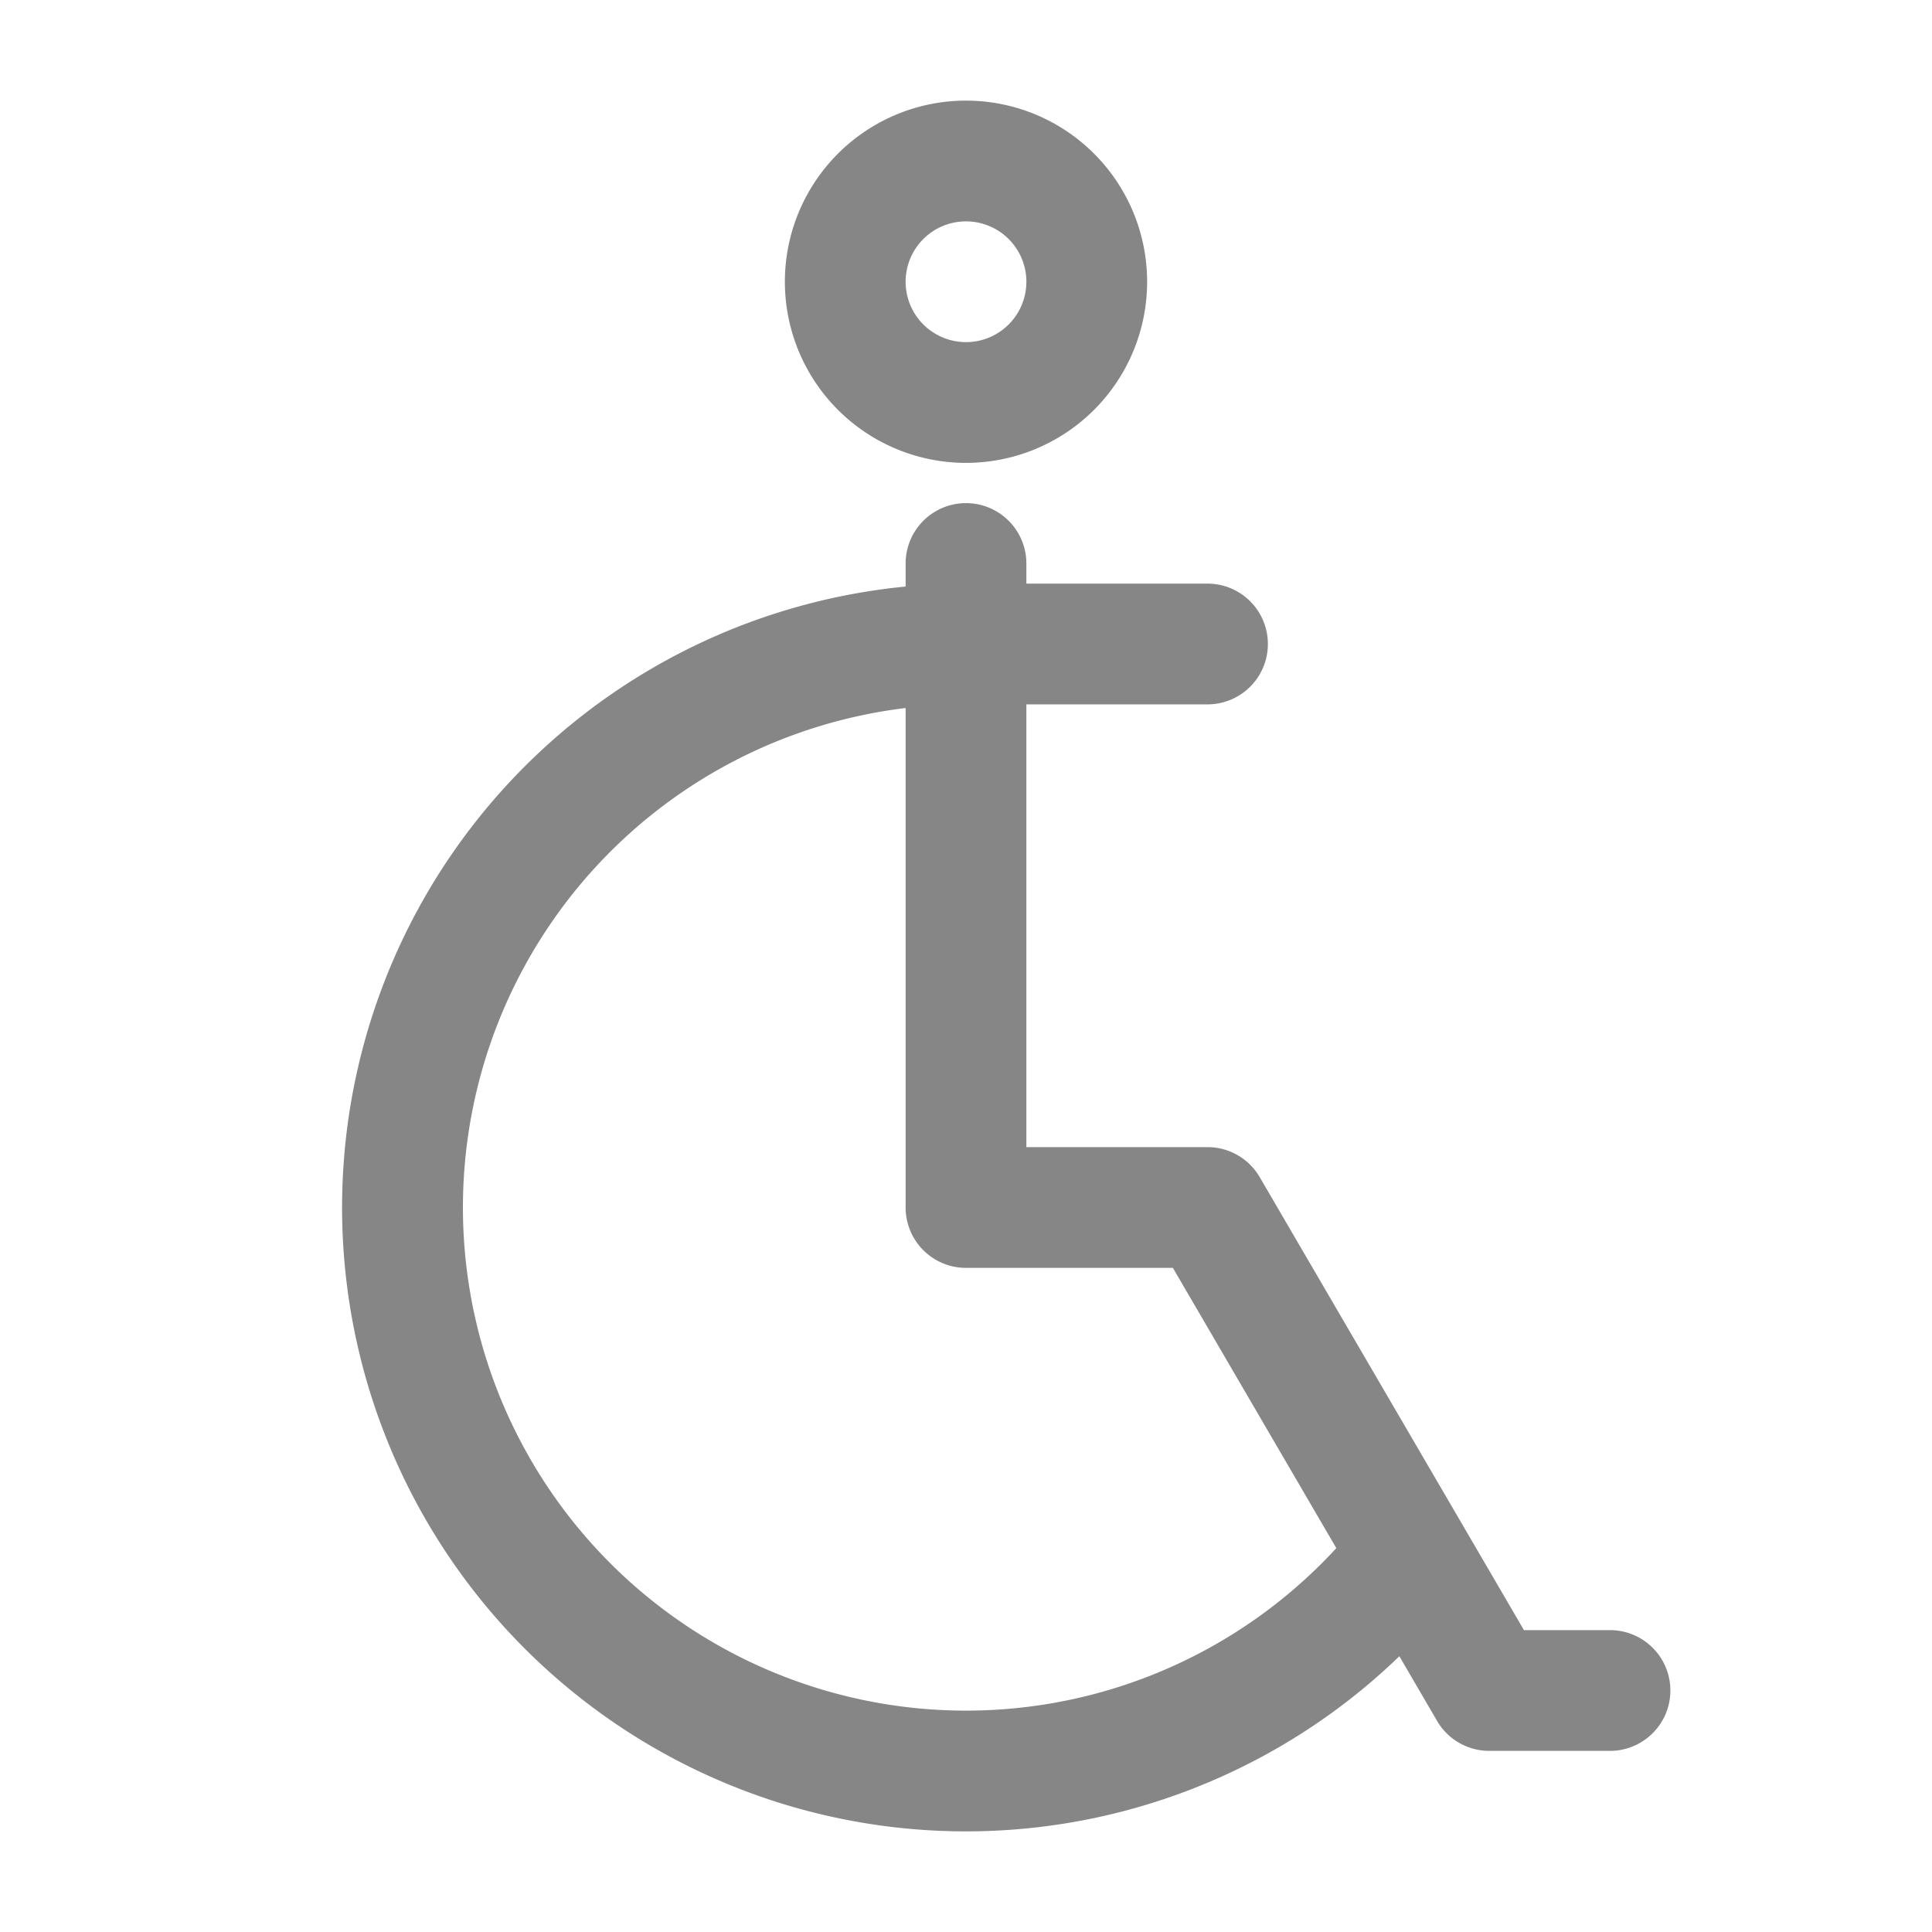 <svg width="24" height="24" fill="none" xmlns="http://www.w3.org/2000/svg">
    <path fill-rule="evenodd" clip-rule="evenodd" d="M12 6.25a.75.75 0 0 1 .75.75v7.25H15a.75.75 0 0 1 .648.372l3.283 5.628H20a.75.75 0 0 1 0 1.5h-1.5a.75.75 0 0 1-.648-.372L14.57 15.75H12a.75.75 0 0 1-.75-.75V7a.75.75 0 0 1 .75-.75ZM12 2.75a.75.75 0 1 0 0 1.5.75.75 0 0 0 0-1.5Zm-2.25.75a2.25 2.25 0 1 1 4.5 0 2.25 2.25 0 0 1-4.5 0Z" fill="#868686"/>
    <path fill-rule="evenodd" clip-rule="evenodd" d="M12 8.75a6.25 6.25 0 1 0 4.788 10.268.75.75 0 1 1 1.148.964A7.75 7.75 0 1 1 12 7.25h3a.75.75 0 0 1 0 1.5h-3Z" fill="#868686"/>
</svg>
